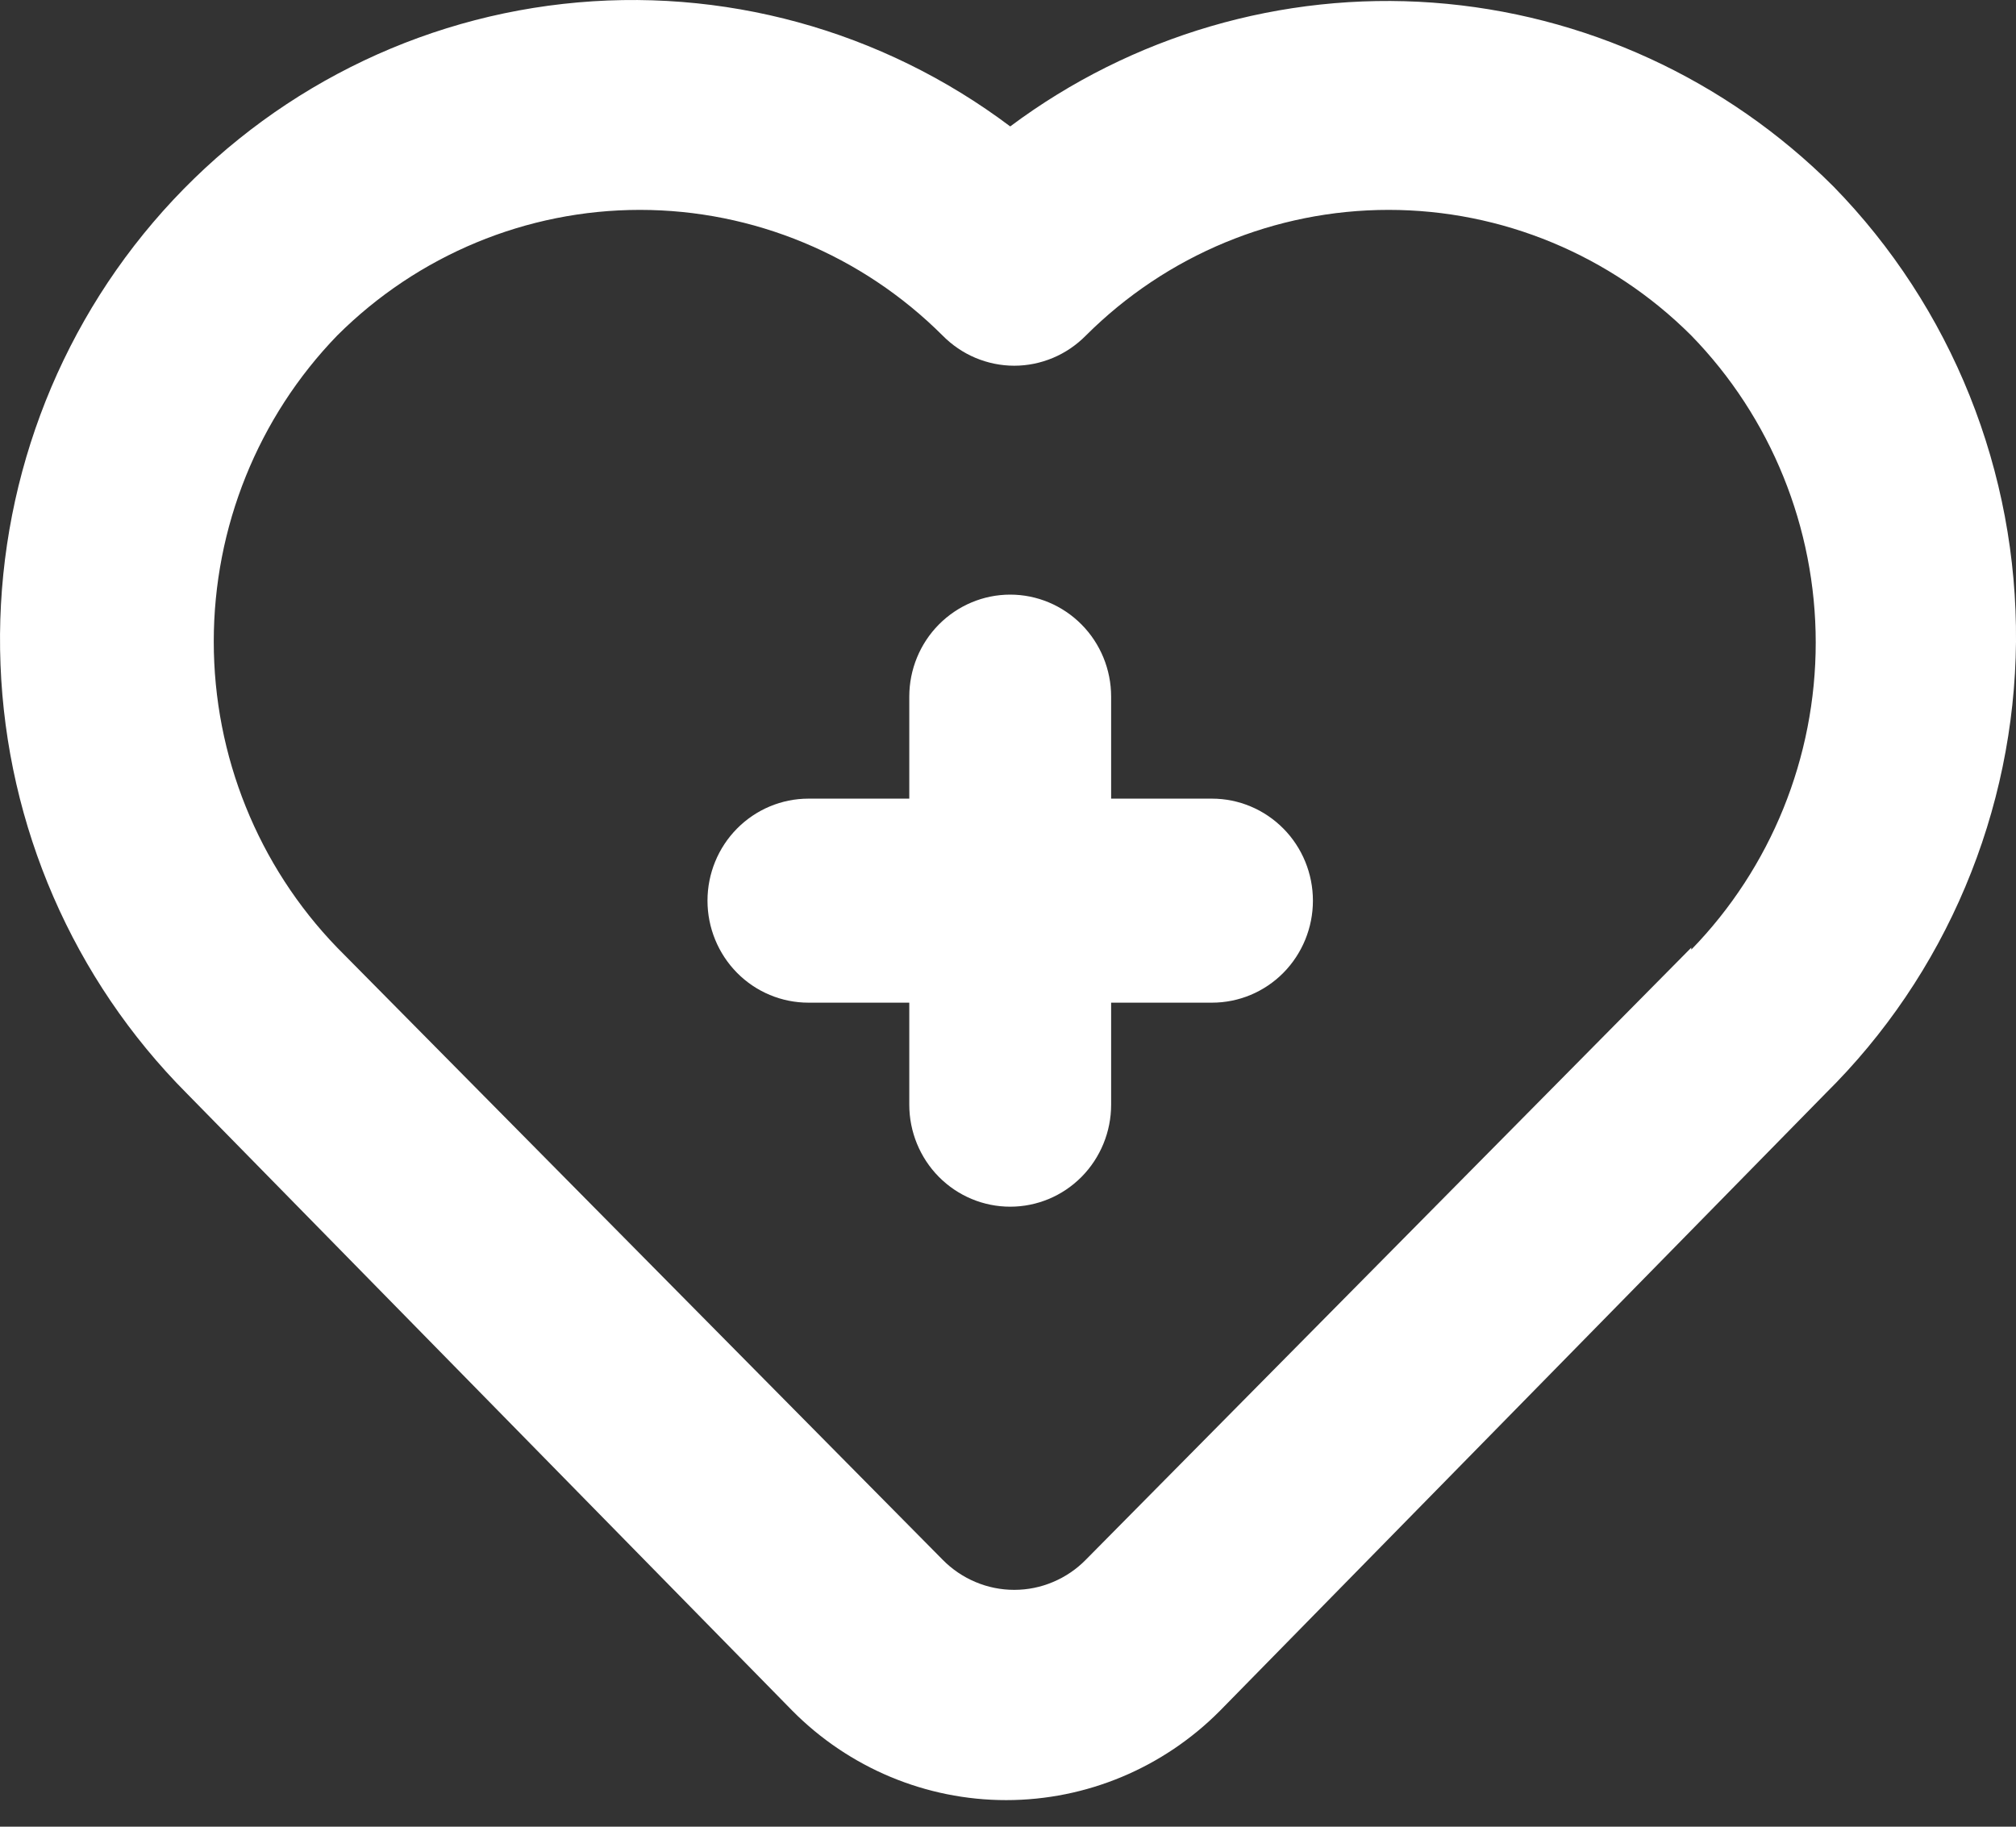 <svg width="32" height="29" viewBox="0 0 32 29" fill="none" xmlns="http://www.w3.org/2000/svg">
<rect x="0" y="0" width="32" height="29" fill="#333333" stroke="none"/>
<path d="M19.238 12.679H17.637V11.06C17.637 10.63 17.468 10.218 17.168 9.915C16.867 9.611 16.46 9.44 16.035 9.44C15.61 9.44 15.203 9.611 14.902 9.915C14.602 10.218 14.433 10.63 14.433 11.06V12.679H12.832C12.407 12.679 12 12.85 11.699 13.154C11.399 13.457 11.23 13.869 11.23 14.299C11.23 14.728 11.399 15.14 11.699 15.444C12 15.748 12.407 15.918 12.832 15.918H14.433V17.538C14.433 17.967 14.602 18.379 14.902 18.683C15.203 18.987 15.61 19.157 16.035 19.157C16.46 19.157 16.867 18.987 17.168 18.683C17.468 18.379 17.637 17.967 17.637 17.538V15.918H19.238C19.663 15.918 20.07 15.748 20.371 15.444C20.671 15.14 20.84 14.728 20.84 14.299C20.84 13.869 20.671 13.457 20.371 13.154C20.07 12.85 19.663 12.679 19.238 12.679ZM29.104 2.962C27.396 1.253 25.14 0.218 22.744 0.042C20.348 -0.133 17.968 0.564 16.035 2.007C13.997 0.474 11.461 -0.221 8.937 0.062C6.412 0.344 4.088 1.584 2.431 3.53C0.774 5.476 -0.092 7.985 0.008 10.551C0.107 13.117 1.164 15.55 2.966 17.36L12.576 27.158C13.476 28.067 14.698 28.578 15.971 28.578C17.244 28.578 18.465 28.067 19.366 27.158L28.976 17.36C29.922 16.425 30.677 15.31 31.195 14.079C31.714 12.848 31.988 11.526 32 10.188C32.011 8.85 31.762 7.523 31.265 6.283C30.768 5.043 30.034 3.914 29.104 2.962ZM26.846 15.044L17.236 24.761C17.087 24.913 16.91 25.033 16.715 25.115C16.52 25.198 16.311 25.24 16.099 25.24C15.888 25.24 15.678 25.198 15.483 25.115C15.288 25.033 15.111 24.913 14.962 24.761L5.352 15.044C4.096 13.745 3.393 12.001 3.393 10.185C3.393 8.369 4.096 6.625 5.352 5.327C6.632 4.049 8.359 3.332 10.157 3.332C11.956 3.332 13.682 4.049 14.962 5.327C15.111 5.478 15.288 5.599 15.483 5.681C15.678 5.763 15.888 5.806 16.099 5.806C16.311 5.806 16.52 5.763 16.715 5.681C16.91 5.599 17.087 5.478 17.236 5.327C18.516 4.049 20.242 3.332 22.041 3.332C23.84 3.332 25.566 4.049 26.846 5.327C28.111 6.626 28.821 8.377 28.821 10.201C28.821 12.025 28.111 13.776 26.846 15.076V15.044Z" fill="white"/>
</svg>
